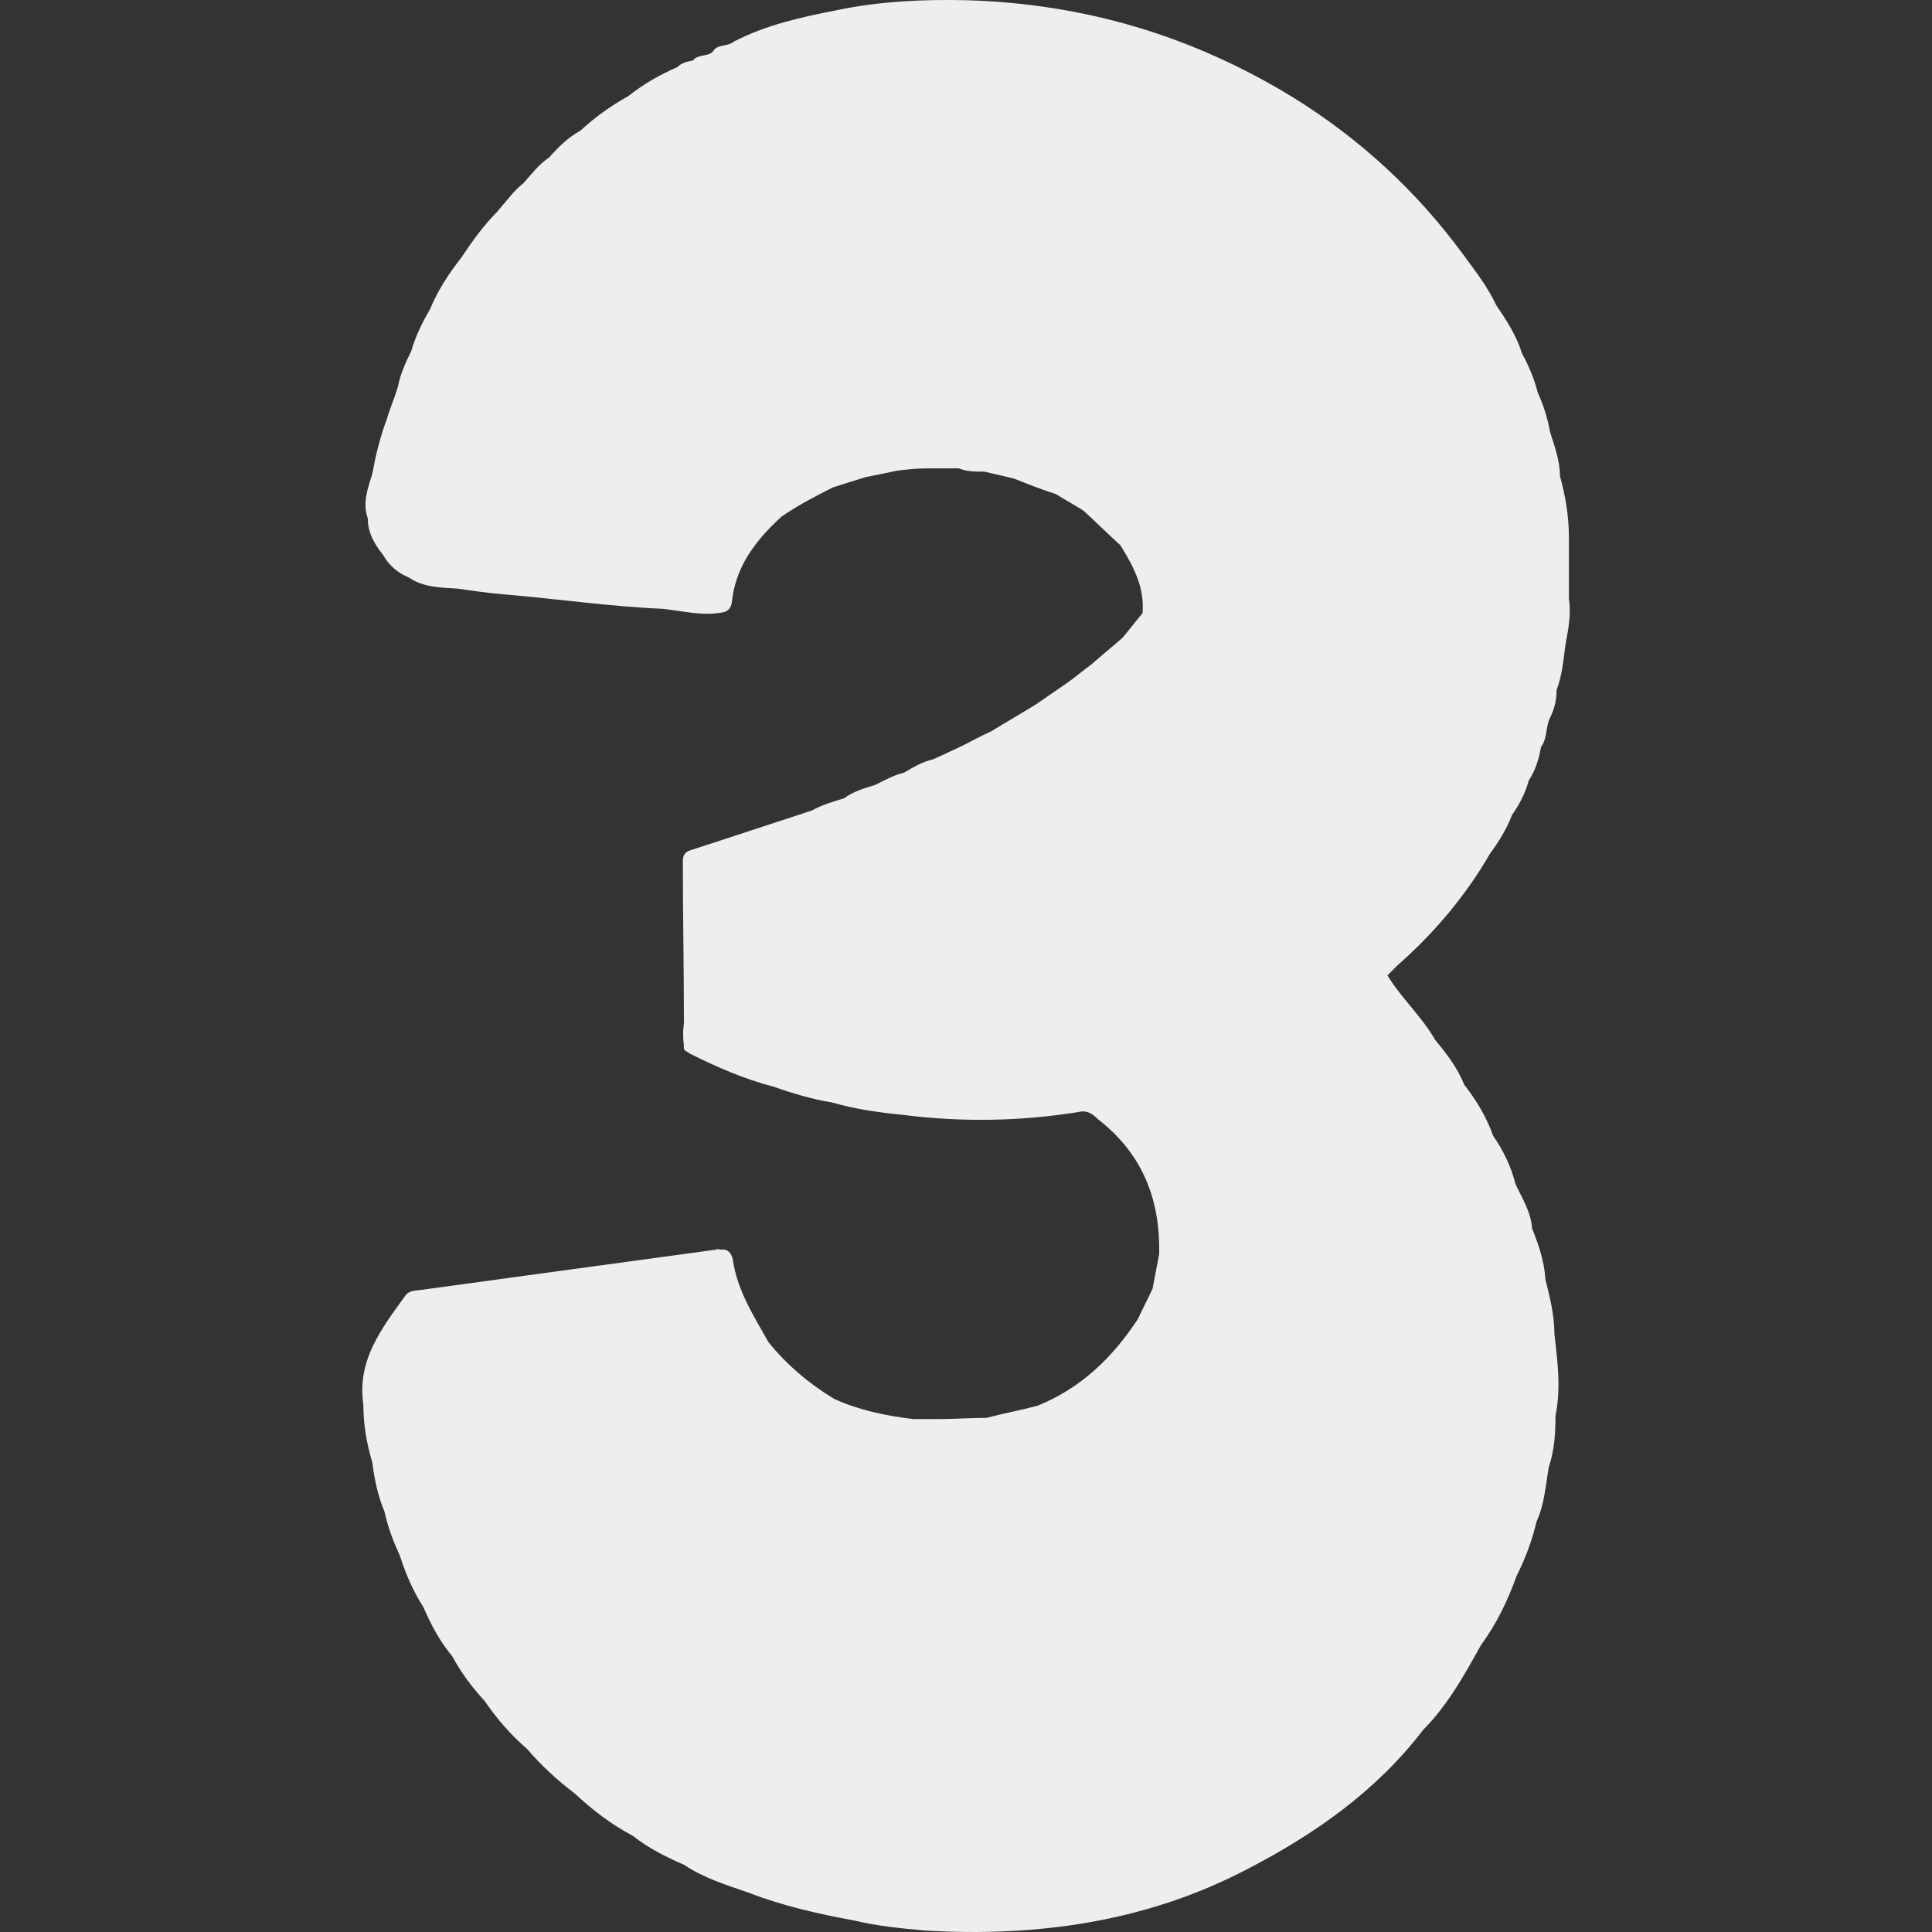 <svg width="16" height="16" viewBox="0 0 16 16" fill="none" xmlns="http://www.w3.org/2000/svg">
<rect x="0" y="0" width="16" height="16" fill="#333333" stroke="none"/>
<path d="M12.993 4.959C12.993 4.959 13.002 4.959 12.993 4.959C12.993 4.866 12.993 4.783 12.993 4.691C12.993 4.608 12.993 4.534 12.993 4.451C12.993 4.276 12.965 4.109 12.919 3.943C12.919 3.814 12.873 3.694 12.836 3.574C12.817 3.463 12.781 3.353 12.735 3.251C12.707 3.14 12.661 3.03 12.605 2.928C12.559 2.78 12.476 2.651 12.393 2.531C12.32 2.374 12.218 2.245 12.117 2.107C11.73 1.58 11.259 1.147 10.706 0.805C9.877 0.298 8.983 0.03 8.005 0.002C7.646 -0.007 7.277 0.011 6.927 0.085C6.641 0.141 6.346 0.205 6.079 0.344C6.023 0.39 5.94 0.362 5.904 0.427C5.857 0.473 5.784 0.445 5.738 0.501C5.692 0.51 5.645 0.519 5.609 0.556C5.461 0.621 5.332 0.694 5.203 0.796C5.055 0.879 4.926 0.971 4.807 1.082C4.705 1.137 4.622 1.22 4.548 1.304C4.465 1.359 4.401 1.442 4.336 1.516C4.253 1.58 4.189 1.673 4.115 1.756C4.005 1.867 3.912 1.996 3.82 2.134C3.719 2.263 3.627 2.402 3.562 2.559C3.498 2.67 3.442 2.78 3.405 2.91C3.359 3.002 3.313 3.103 3.295 3.205C3.267 3.297 3.23 3.38 3.203 3.473C3.147 3.62 3.11 3.777 3.083 3.925C3.046 4.045 3 4.165 3.046 4.294C3.046 4.414 3.101 4.506 3.175 4.599C3.221 4.682 3.295 4.746 3.387 4.783C3.507 4.866 3.654 4.866 3.792 4.875C3.922 4.894 4.051 4.912 4.17 4.922C4.613 4.959 5.046 5.023 5.489 5.042C5.655 5.06 5.83 5.106 5.996 5.069C6.033 5.06 6.051 5.032 6.06 4.995C6.088 4.691 6.263 4.469 6.475 4.276C6.613 4.183 6.752 4.109 6.899 4.036C6.991 4.008 7.074 3.98 7.166 3.952C7.259 3.934 7.342 3.916 7.434 3.897C7.517 3.888 7.591 3.879 7.673 3.879C7.766 3.879 7.849 3.879 7.941 3.879C8.005 3.906 8.079 3.906 8.153 3.906C8.236 3.925 8.31 3.943 8.393 3.962C8.512 4.008 8.623 4.054 8.743 4.091C8.817 4.137 8.9 4.183 8.973 4.229C9.075 4.322 9.176 4.423 9.278 4.515C9.388 4.691 9.48 4.866 9.462 5.078C9.407 5.143 9.351 5.217 9.296 5.282C9.213 5.355 9.121 5.429 9.038 5.503C8.973 5.549 8.909 5.605 8.844 5.651C8.752 5.715 8.669 5.771 8.577 5.835C8.457 5.909 8.328 5.983 8.208 6.057C8.125 6.094 8.042 6.14 7.968 6.177C7.886 6.214 7.812 6.251 7.729 6.288C7.646 6.306 7.563 6.352 7.489 6.398C7.406 6.417 7.323 6.463 7.249 6.5C7.157 6.528 7.065 6.555 6.991 6.611C6.899 6.638 6.807 6.666 6.724 6.712C6.383 6.823 6.051 6.934 5.71 7.044C5.664 7.063 5.655 7.091 5.655 7.137C5.655 7.58 5.664 8.032 5.664 8.475C5.655 8.54 5.655 8.595 5.664 8.66C5.655 8.706 5.692 8.706 5.71 8.724C5.931 8.835 6.162 8.936 6.411 9.001C6.567 9.056 6.724 9.103 6.89 9.13C7.084 9.186 7.277 9.213 7.471 9.232C7.968 9.296 8.466 9.287 8.964 9.204C9.019 9.204 9.056 9.232 9.093 9.269C9.462 9.555 9.609 9.933 9.6 10.386C9.582 10.478 9.563 10.579 9.545 10.672C9.508 10.755 9.462 10.838 9.425 10.921C9.213 11.244 8.955 11.493 8.595 11.641C8.457 11.678 8.31 11.705 8.171 11.742C8.042 11.742 7.904 11.752 7.775 11.752C7.72 11.752 7.673 11.752 7.618 11.752C7.6 11.752 7.581 11.752 7.563 11.752C7.332 11.724 7.111 11.678 6.908 11.585C6.696 11.456 6.512 11.299 6.364 11.115C6.245 10.902 6.106 10.69 6.069 10.432C6.06 10.386 6.033 10.339 5.968 10.349C5.959 10.349 5.94 10.339 5.931 10.349C5.12 10.459 4.309 10.57 3.498 10.681C3.451 10.69 3.396 10.681 3.359 10.727C3.166 10.995 2.954 11.262 3.009 11.632C3.009 11.798 3.037 11.955 3.083 12.111C3.101 12.25 3.129 12.388 3.184 12.518C3.212 12.647 3.258 12.767 3.313 12.887C3.359 13.034 3.424 13.182 3.507 13.311C3.571 13.459 3.645 13.597 3.746 13.717C3.82 13.856 3.912 13.976 4.014 14.087C4.115 14.234 4.226 14.364 4.364 14.483C4.484 14.622 4.613 14.742 4.76 14.853C4.908 14.991 5.065 15.111 5.24 15.203C5.369 15.305 5.516 15.379 5.664 15.443C5.83 15.554 6.014 15.61 6.199 15.674C6.484 15.785 6.779 15.85 7.074 15.905C7.268 15.951 7.461 15.97 7.664 15.988C8.595 16.043 9.499 15.914 10.328 15.48C10.882 15.194 11.398 14.834 11.785 14.327C11.988 14.123 12.126 13.874 12.264 13.625C12.393 13.45 12.486 13.256 12.559 13.053C12.633 12.905 12.688 12.758 12.725 12.601C12.79 12.462 12.799 12.305 12.827 12.148C12.873 12.01 12.882 11.871 12.882 11.724C12.928 11.502 12.9 11.281 12.873 11.05C12.873 10.893 12.836 10.745 12.799 10.598C12.79 10.45 12.744 10.312 12.688 10.173C12.679 10.035 12.605 9.924 12.55 9.804C12.513 9.656 12.449 9.527 12.366 9.407C12.31 9.25 12.227 9.112 12.126 8.983C12.071 8.844 11.979 8.724 11.886 8.613C11.776 8.42 11.61 8.272 11.49 8.078L11.573 7.995C11.877 7.727 12.135 7.423 12.338 7.072C12.412 6.971 12.476 6.869 12.522 6.749C12.587 6.657 12.633 6.564 12.661 6.463C12.716 6.38 12.744 6.288 12.762 6.186C12.817 6.112 12.799 6.02 12.836 5.946C12.873 5.872 12.891 5.798 12.891 5.715C12.937 5.595 12.947 5.466 12.965 5.337C12.993 5.189 13.011 5.078 12.993 4.959ZM7.941 7.617C7.95 7.617 7.959 7.617 7.959 7.617C7.959 7.617 7.95 7.617 7.941 7.617C7.95 7.626 7.95 7.626 7.941 7.617C7.95 7.626 7.95 7.626 7.941 7.617ZM11.462 9.906C11.462 9.906 11.462 9.915 11.462 9.906V9.906ZM6.3 11.456C6.291 11.456 6.291 11.456 6.3 11.456C6.291 11.456 6.291 11.456 6.3 11.456ZM7.683 11.982H7.673C7.673 11.982 7.673 11.982 7.683 11.982Z" fill="#EEEEEE"/>
</svg>
